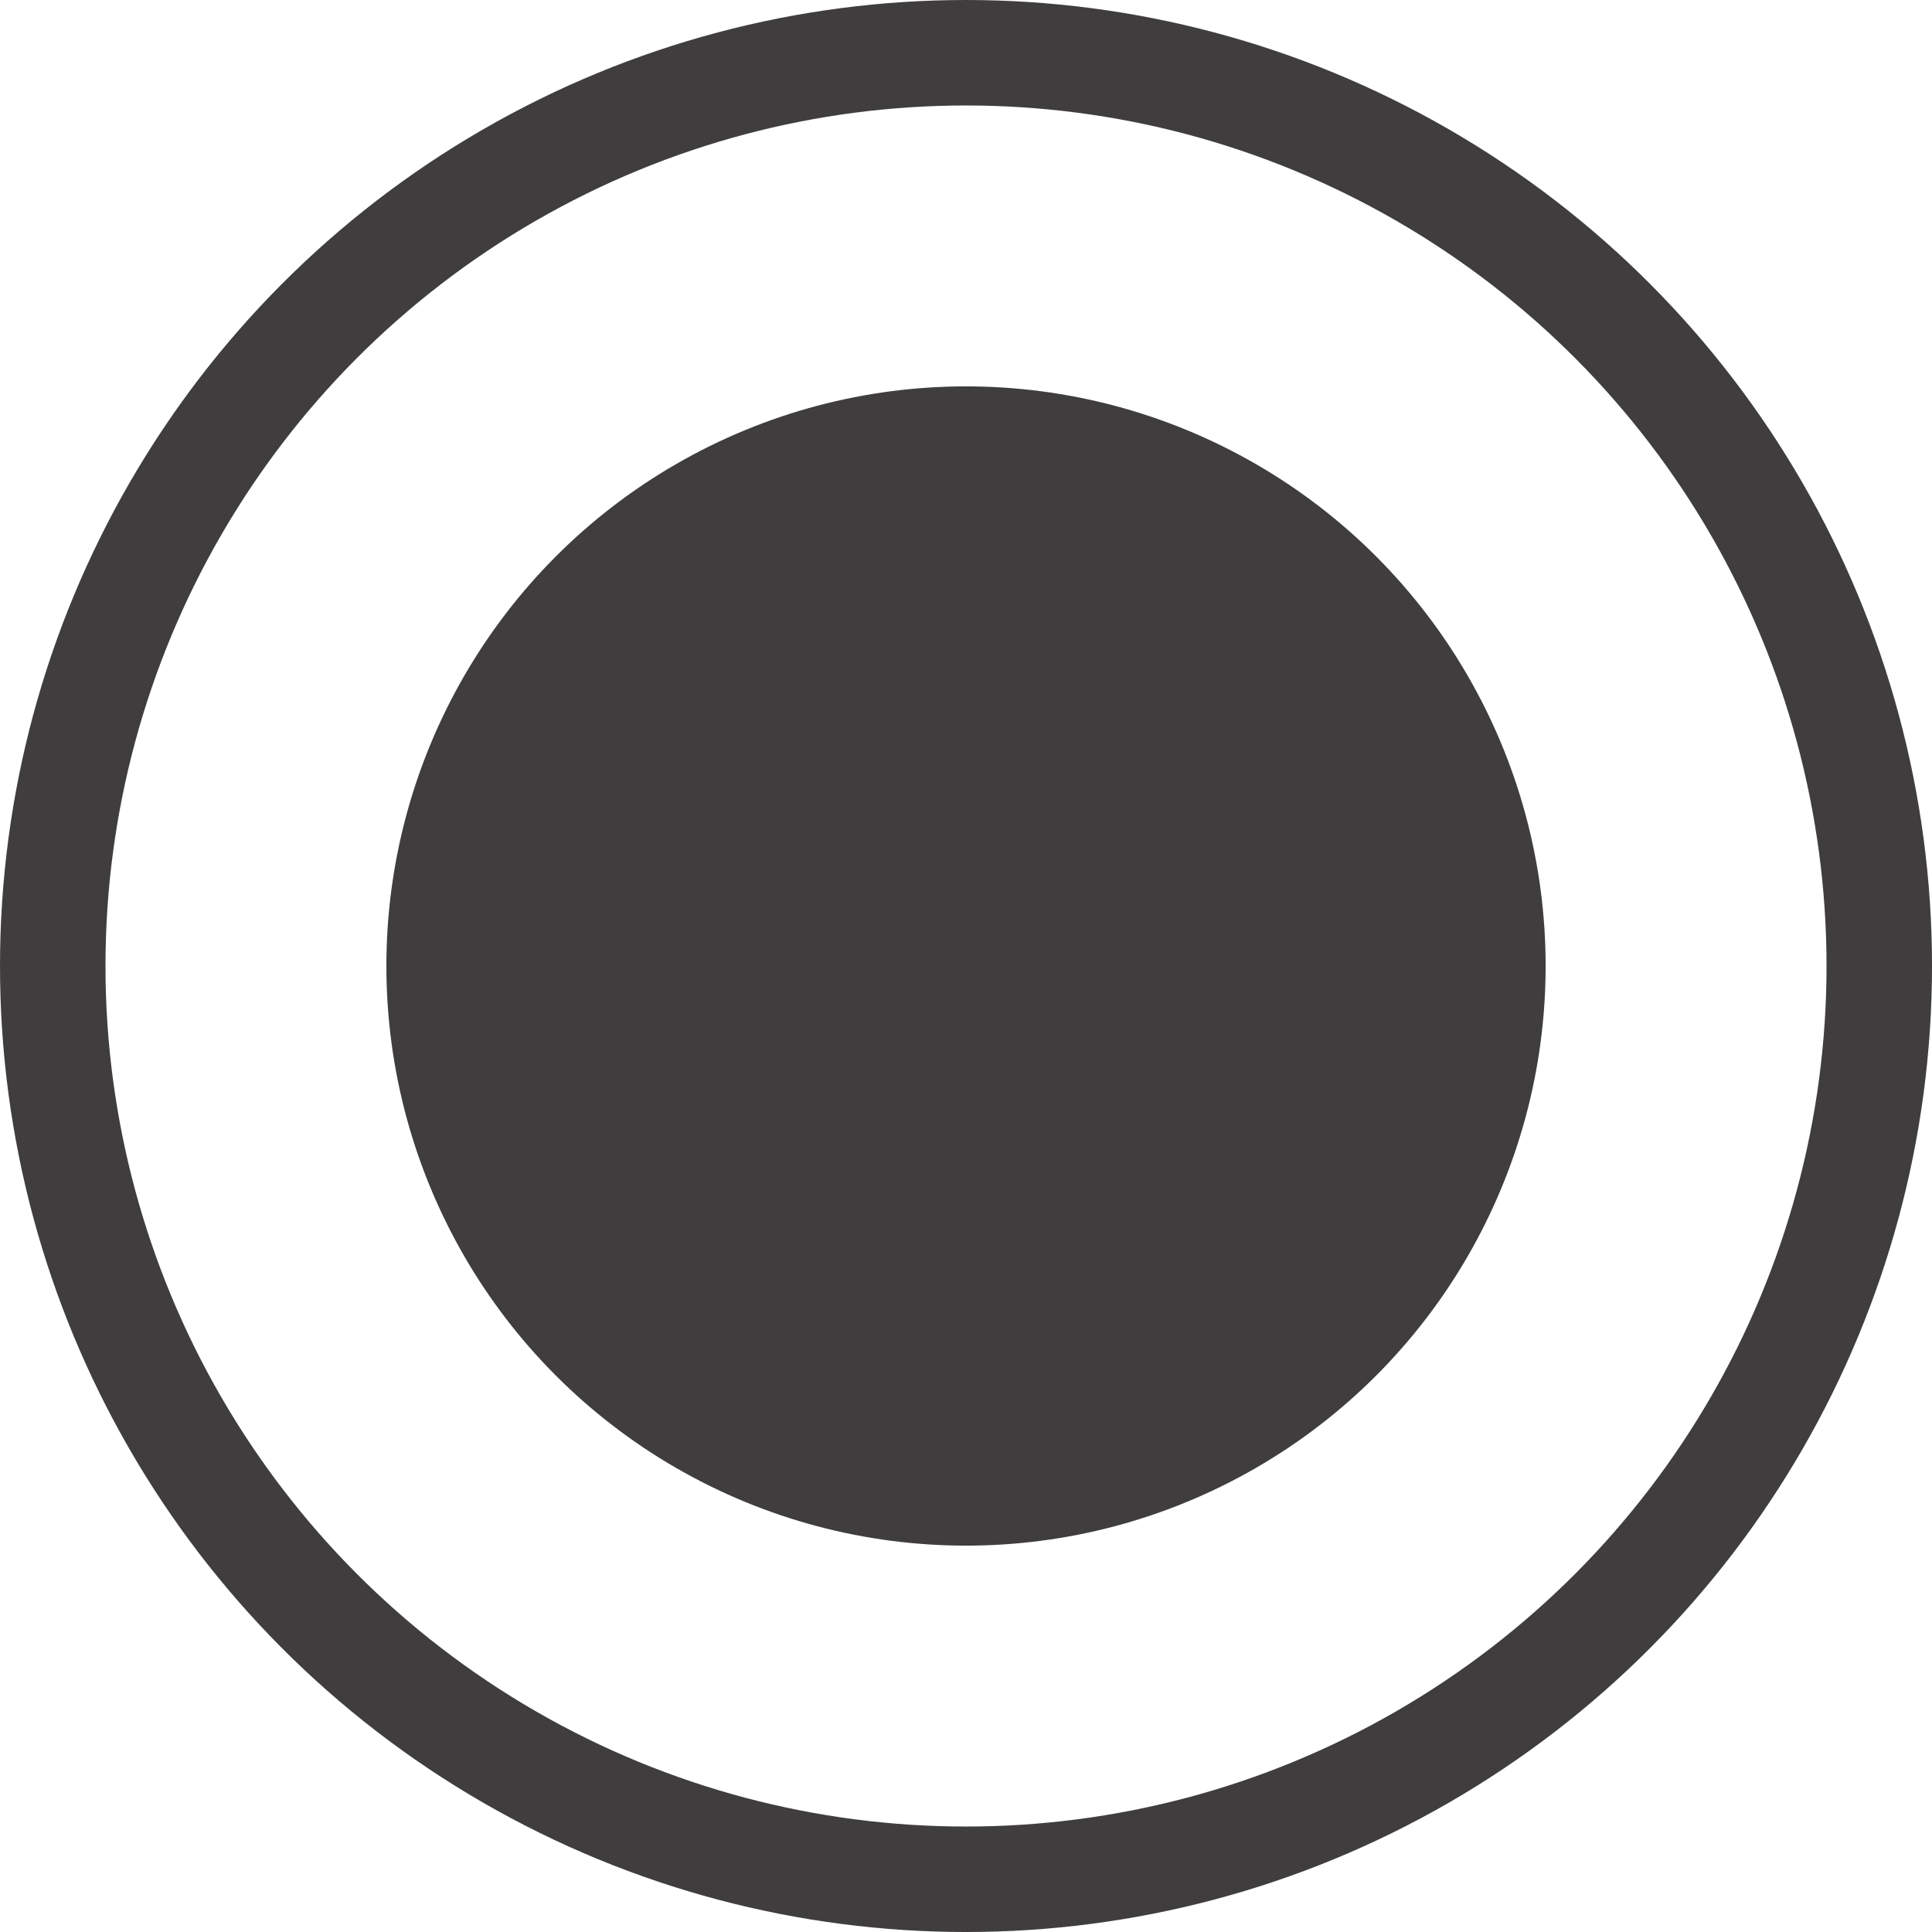 <svg id="1dd3edcb-f27c-4161-b841-f6b4b47f115a" data-name="Layer 2" xmlns="http://www.w3.org/2000/svg" viewBox="0 0 164.849 164.849"><defs><style>.\35 a90d32d-29ee-4a75-9149-68f2ea2a087a{fill:none;stroke:#3f3d3d;stroke-miterlimit:10;stroke-width:9px;}.fcedd552-c4ab-4701-83f3-beccca33a356{fill:#3f3d3d;}</style></defs><title>icon_radioButton_on</title><circle class="5a90d32d-29ee-4a75-9149-68f2ea2a087a" cx="82.425" cy="82.425" r="77.925"/><circle class="fcedd552-c4ab-4701-83f3-beccca33a356" cx="82.425" cy="82.425" r="49.457"/></svg>